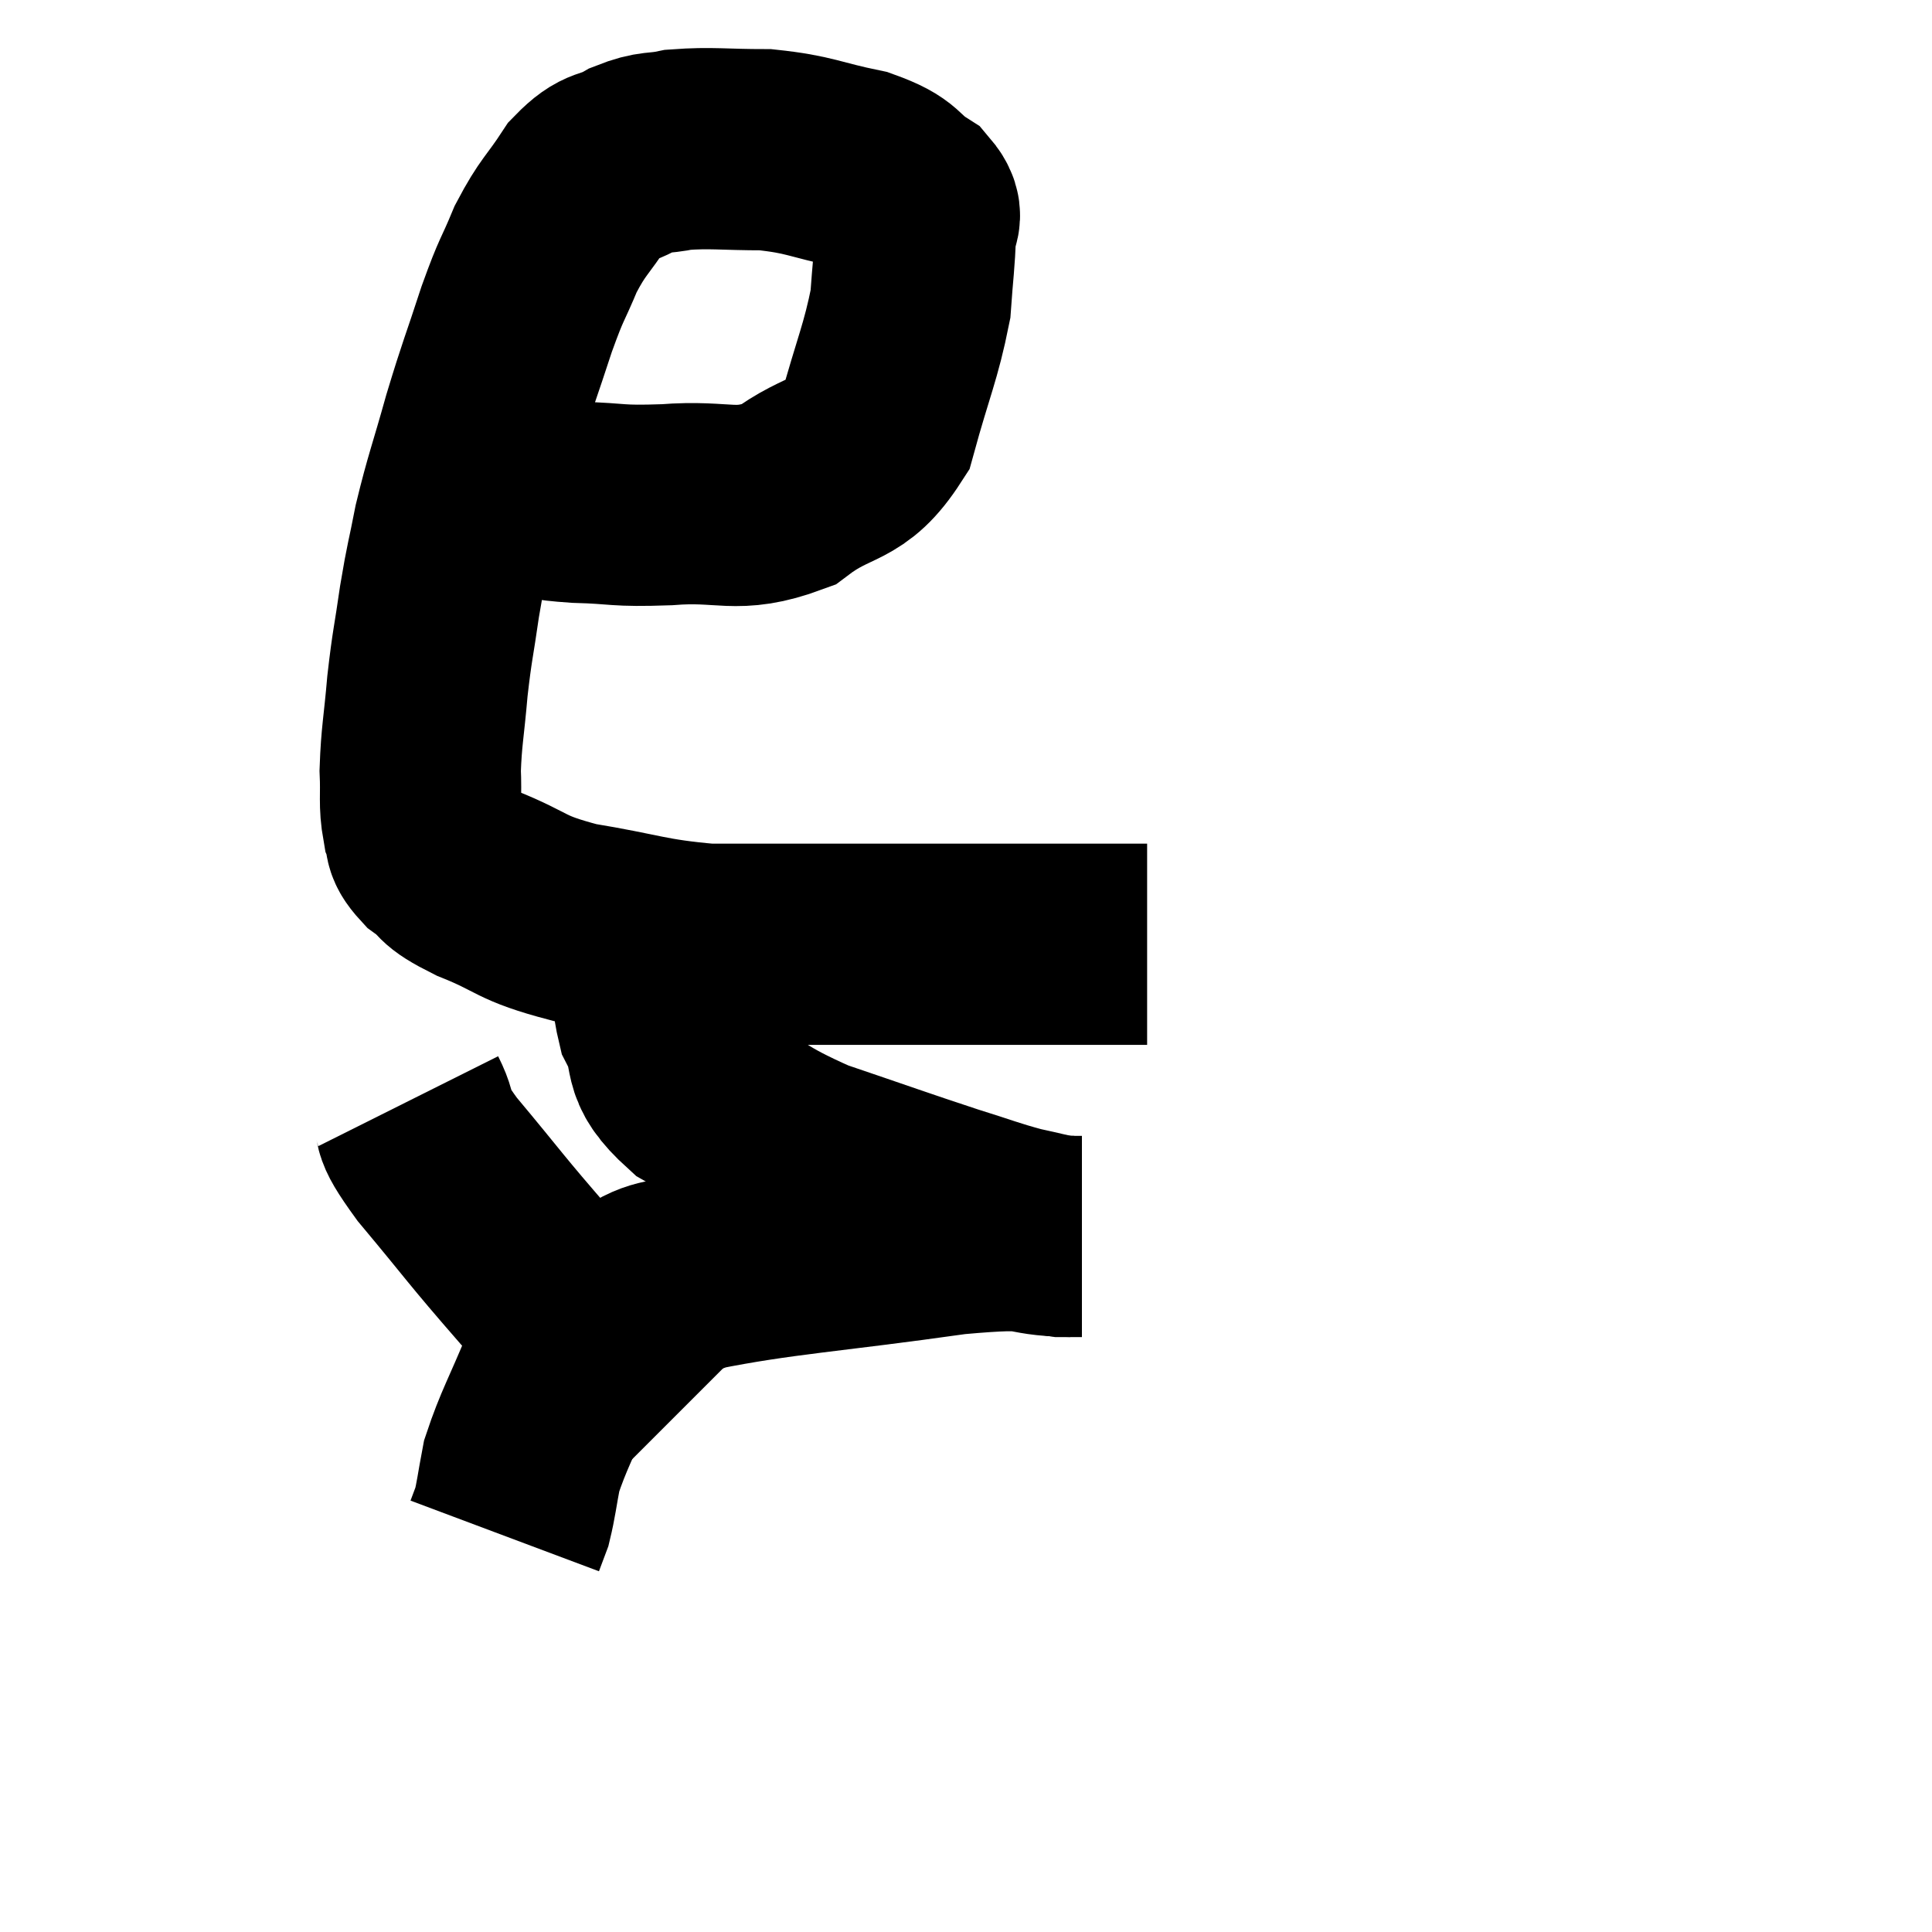 <svg width="48" height="48" viewBox="0 0 48 48" xmlns="http://www.w3.org/2000/svg"><path d="M 13.08 12.3 C 13.71 12.39, 13.47 12.42, 14.34 12.48 C 15.45 12.51, 15.255 12.585, 16.56 12.54 C 18.06 12.42, 18.255 12.78, 19.56 12.3 C 20.67 11.46, 21.015 11.805, 21.78 10.62 C 22.2 9.09, 22.38 8.76, 22.62 7.56 C 22.68 6.69, 22.725 6.45, 22.74 5.82 C 22.71 5.43, 23.025 5.445, 22.68 5.04 C 22.02 4.62, 22.275 4.53, 21.36 4.2 C 20.19 3.96, 20.145 3.84, 19.02 3.72 C 17.94 3.72, 17.685 3.66, 16.86 3.72 C 16.29 3.84, 16.29 3.735, 15.72 3.96 C 15.15 4.29, 15.12 4.065, 14.58 4.62 C 14.07 5.4, 13.995 5.355, 13.56 6.18 C 13.2 7.05, 13.23 6.84, 12.84 7.92 C 12.42 9.21, 12.39 9.21, 12 10.5 C 11.64 11.79, 11.55 11.97, 11.28 13.08 C 11.1 14.01, 11.085 13.95, 10.92 14.94 C 10.77 15.99, 10.74 15.99, 10.62 17.04 C 10.53 18.09, 10.47 18.285, 10.44 19.14 C 10.47 19.8, 10.41 19.95, 10.5 20.46 C 10.65 20.82, 10.455 20.805, 10.8 21.18 C 11.34 21.57, 11.01 21.525, 11.88 21.96 C 13.08 22.44, 12.855 22.545, 14.28 22.92 C 15.93 23.19, 16.05 23.325, 17.58 23.46 C 18.99 23.46, 18.465 23.46, 20.4 23.46 C 22.86 23.46, 23.565 23.46, 25.32 23.46 C 26.37 23.46, 26.67 23.46, 27.42 23.46 C 27.87 23.46, 28.05 23.46, 28.32 23.46 L 28.5 23.46" fill="none" stroke="black" stroke-width="5"></path><path d="M 16.38 23.4 C 16.35 24.36, 16.095 24.375, 16.32 25.32 C 16.8 26.25, 16.32 26.31, 17.28 27.18 C 18.72 27.99, 18.6 28.11, 20.16 28.8 C 21.84 29.37, 22.245 29.52, 23.52 29.94 C 24.39 30.21, 24.54 30.285, 25.26 30.48 C 25.83 30.6, 25.995 30.66, 26.4 30.72 C 26.64 30.72, 26.76 30.72, 26.88 30.72 C 26.88 30.72, 26.88 30.72, 26.88 30.72 L 26.88 30.72" fill="none" stroke="black" stroke-width="5"></path><path d="M 26.64 30.72 C 25.17 30.69, 26.025 30.45, 23.7 30.66 C 20.52 31.11, 19.365 31.155, 17.34 31.56 C 16.47 31.92, 16.455 31.65, 15.6 32.28 C 14.76 33.18, 14.58 33.045, 13.92 34.08 C 13.44 35.25, 13.26 35.52, 12.96 36.42 C 12.84 37.05, 12.825 37.245, 12.72 37.68 C 12.63 37.92, 12.585 38.04, 12.54 38.16 L 12.54 38.16" fill="none" stroke="black" stroke-width="5"></path><path d="M 10.14 27.36 C 10.5 28.08, 10.065 27.705, 10.86 28.8 C 12.09 30.27, 12 30.225, 13.32 31.74 C 14.73 33.3, 15.315 33.96, 16.14 34.86 L 16.62 35.34" fill="none" stroke="black" stroke-width="5"></path></svg>